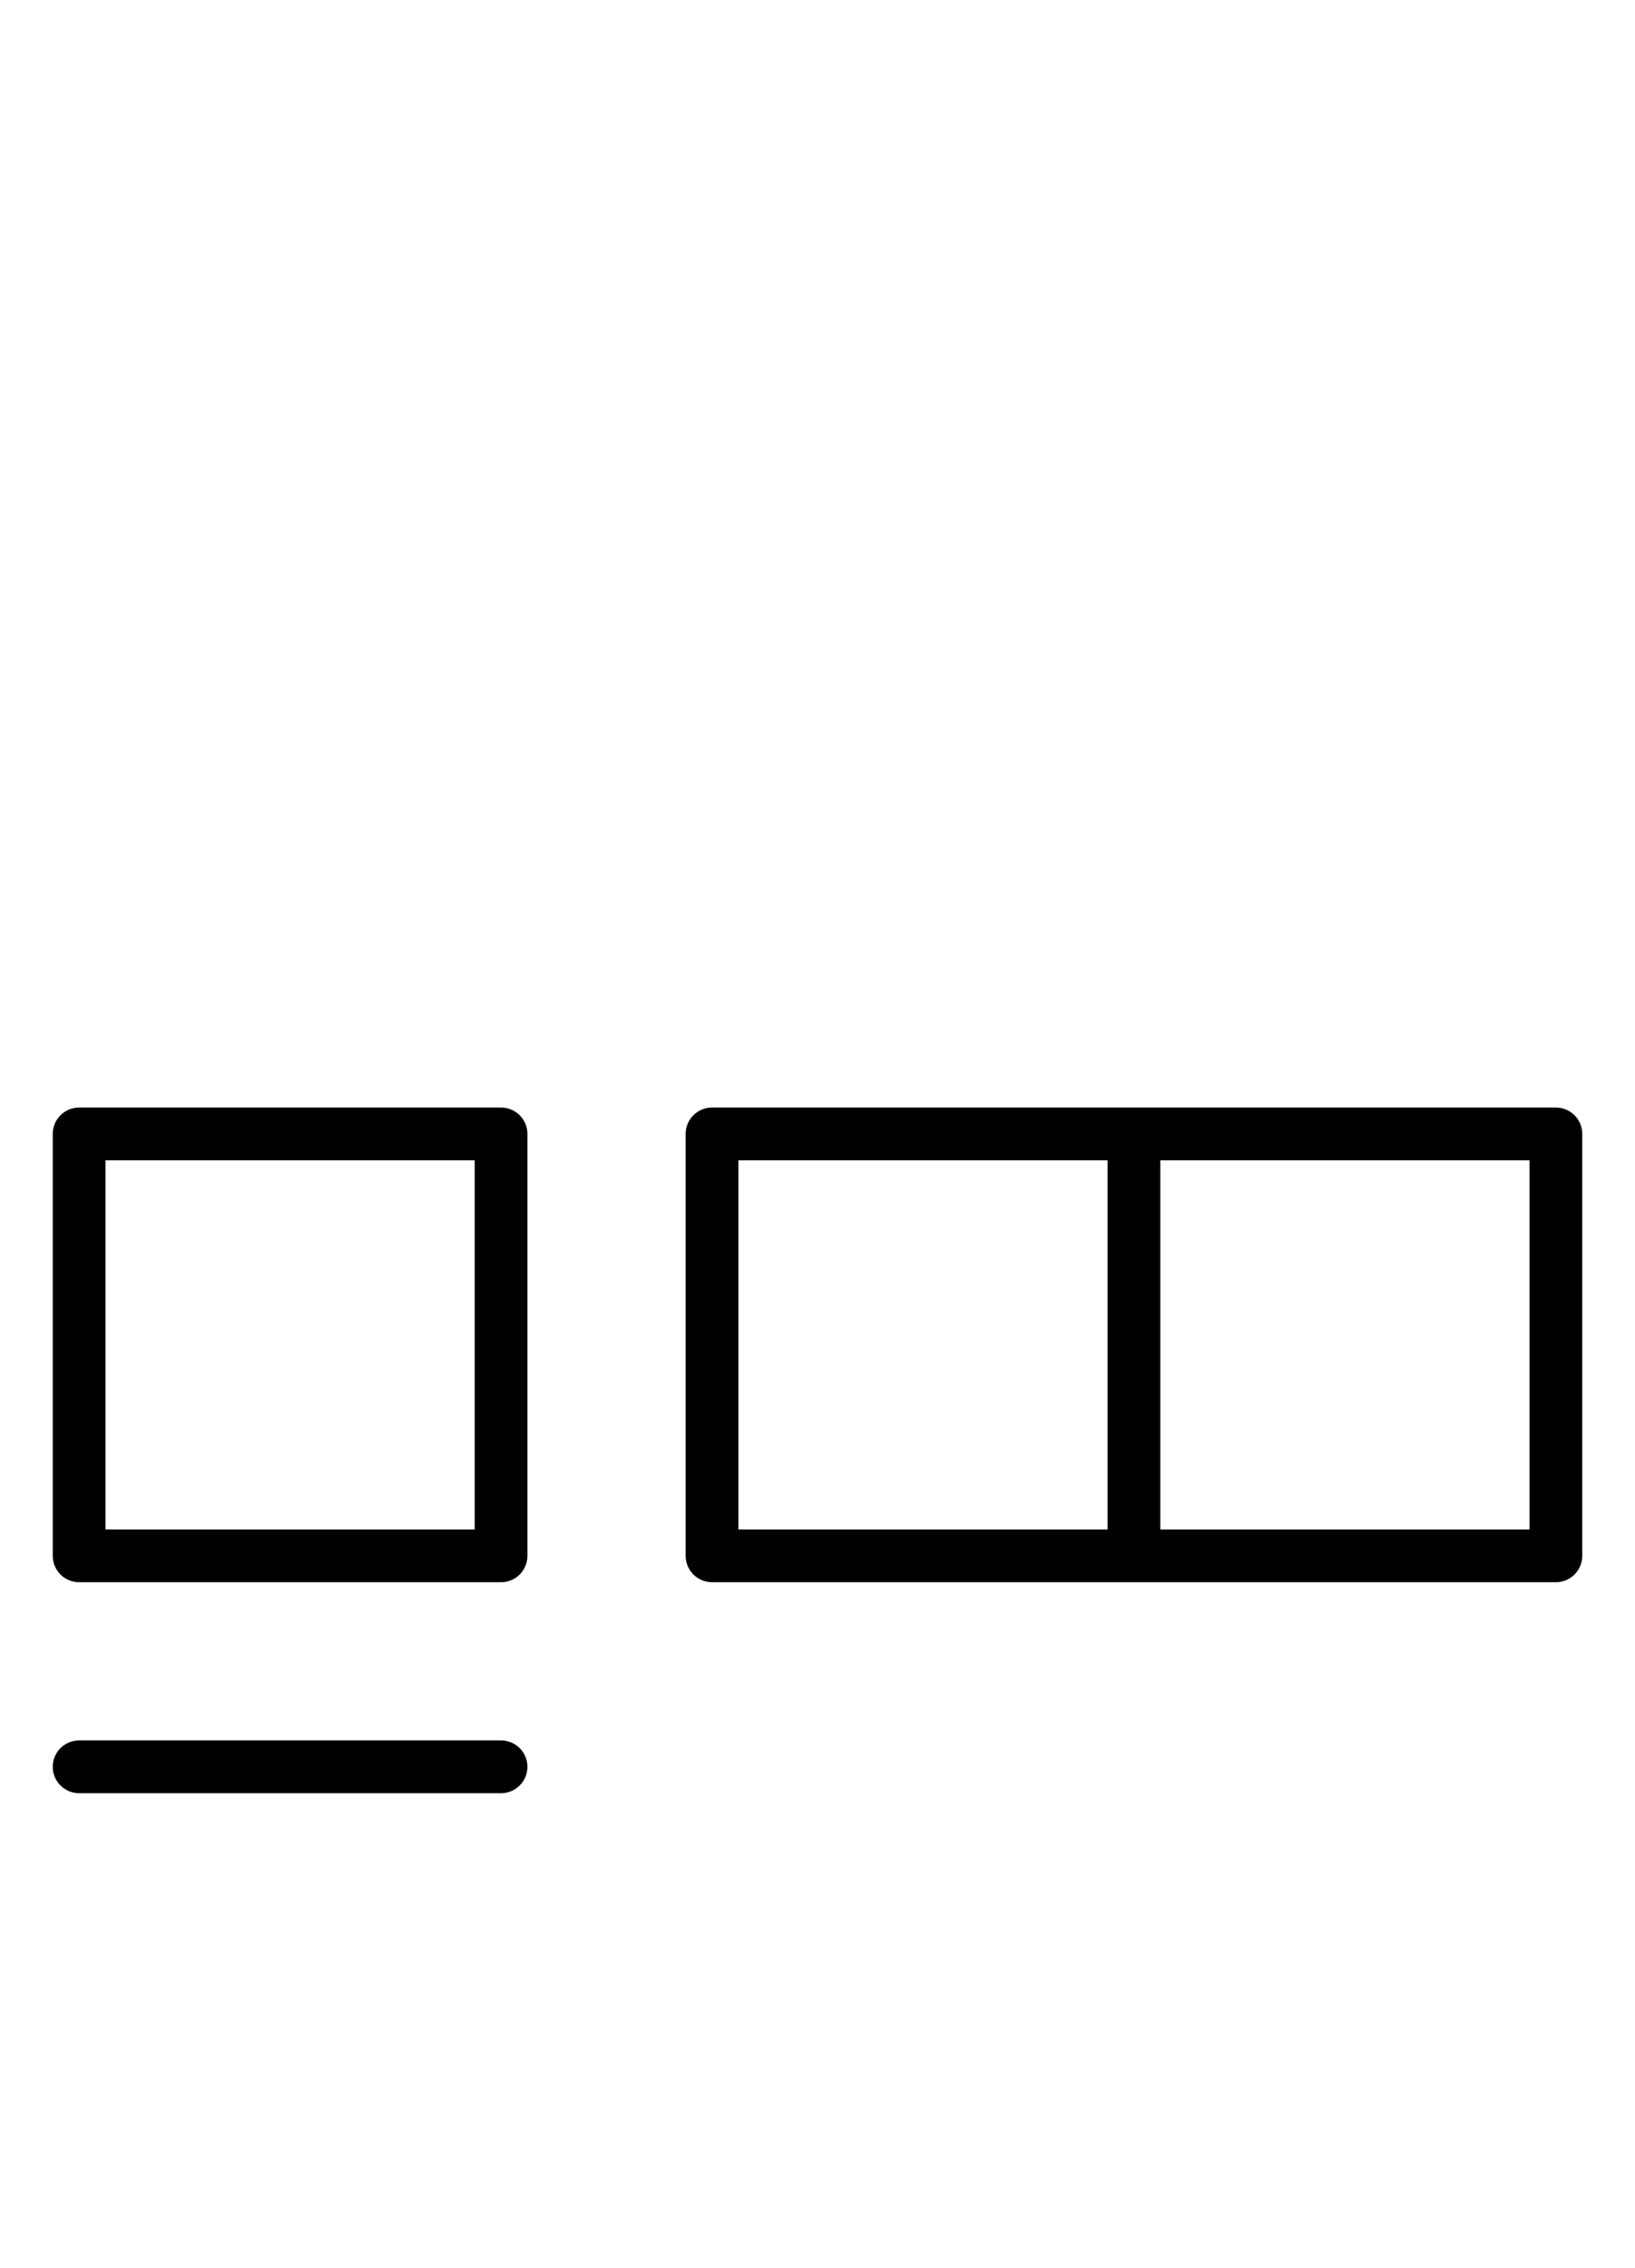 <?xml version="1.0" encoding="utf-8" standalone="yes"?>
<svg xmlns="http://www.w3.org/2000/svg" version="1.1" baseProfile="tiny" width="93" height="129" viewBox="-0.75 -0.75 15.5 21.5" fill="none" stroke="#000000" stroke-linejoin="round" stroke-linecap="round" stroke-width="0.5">
    
    
    <path d="M0,10H4M0,14H4M0,10V14M4,10V14M0,16H4"></path><path d="M6,10H14M6,14H14M6,10V14M14,10V14M10,10V14"></path>
</svg>